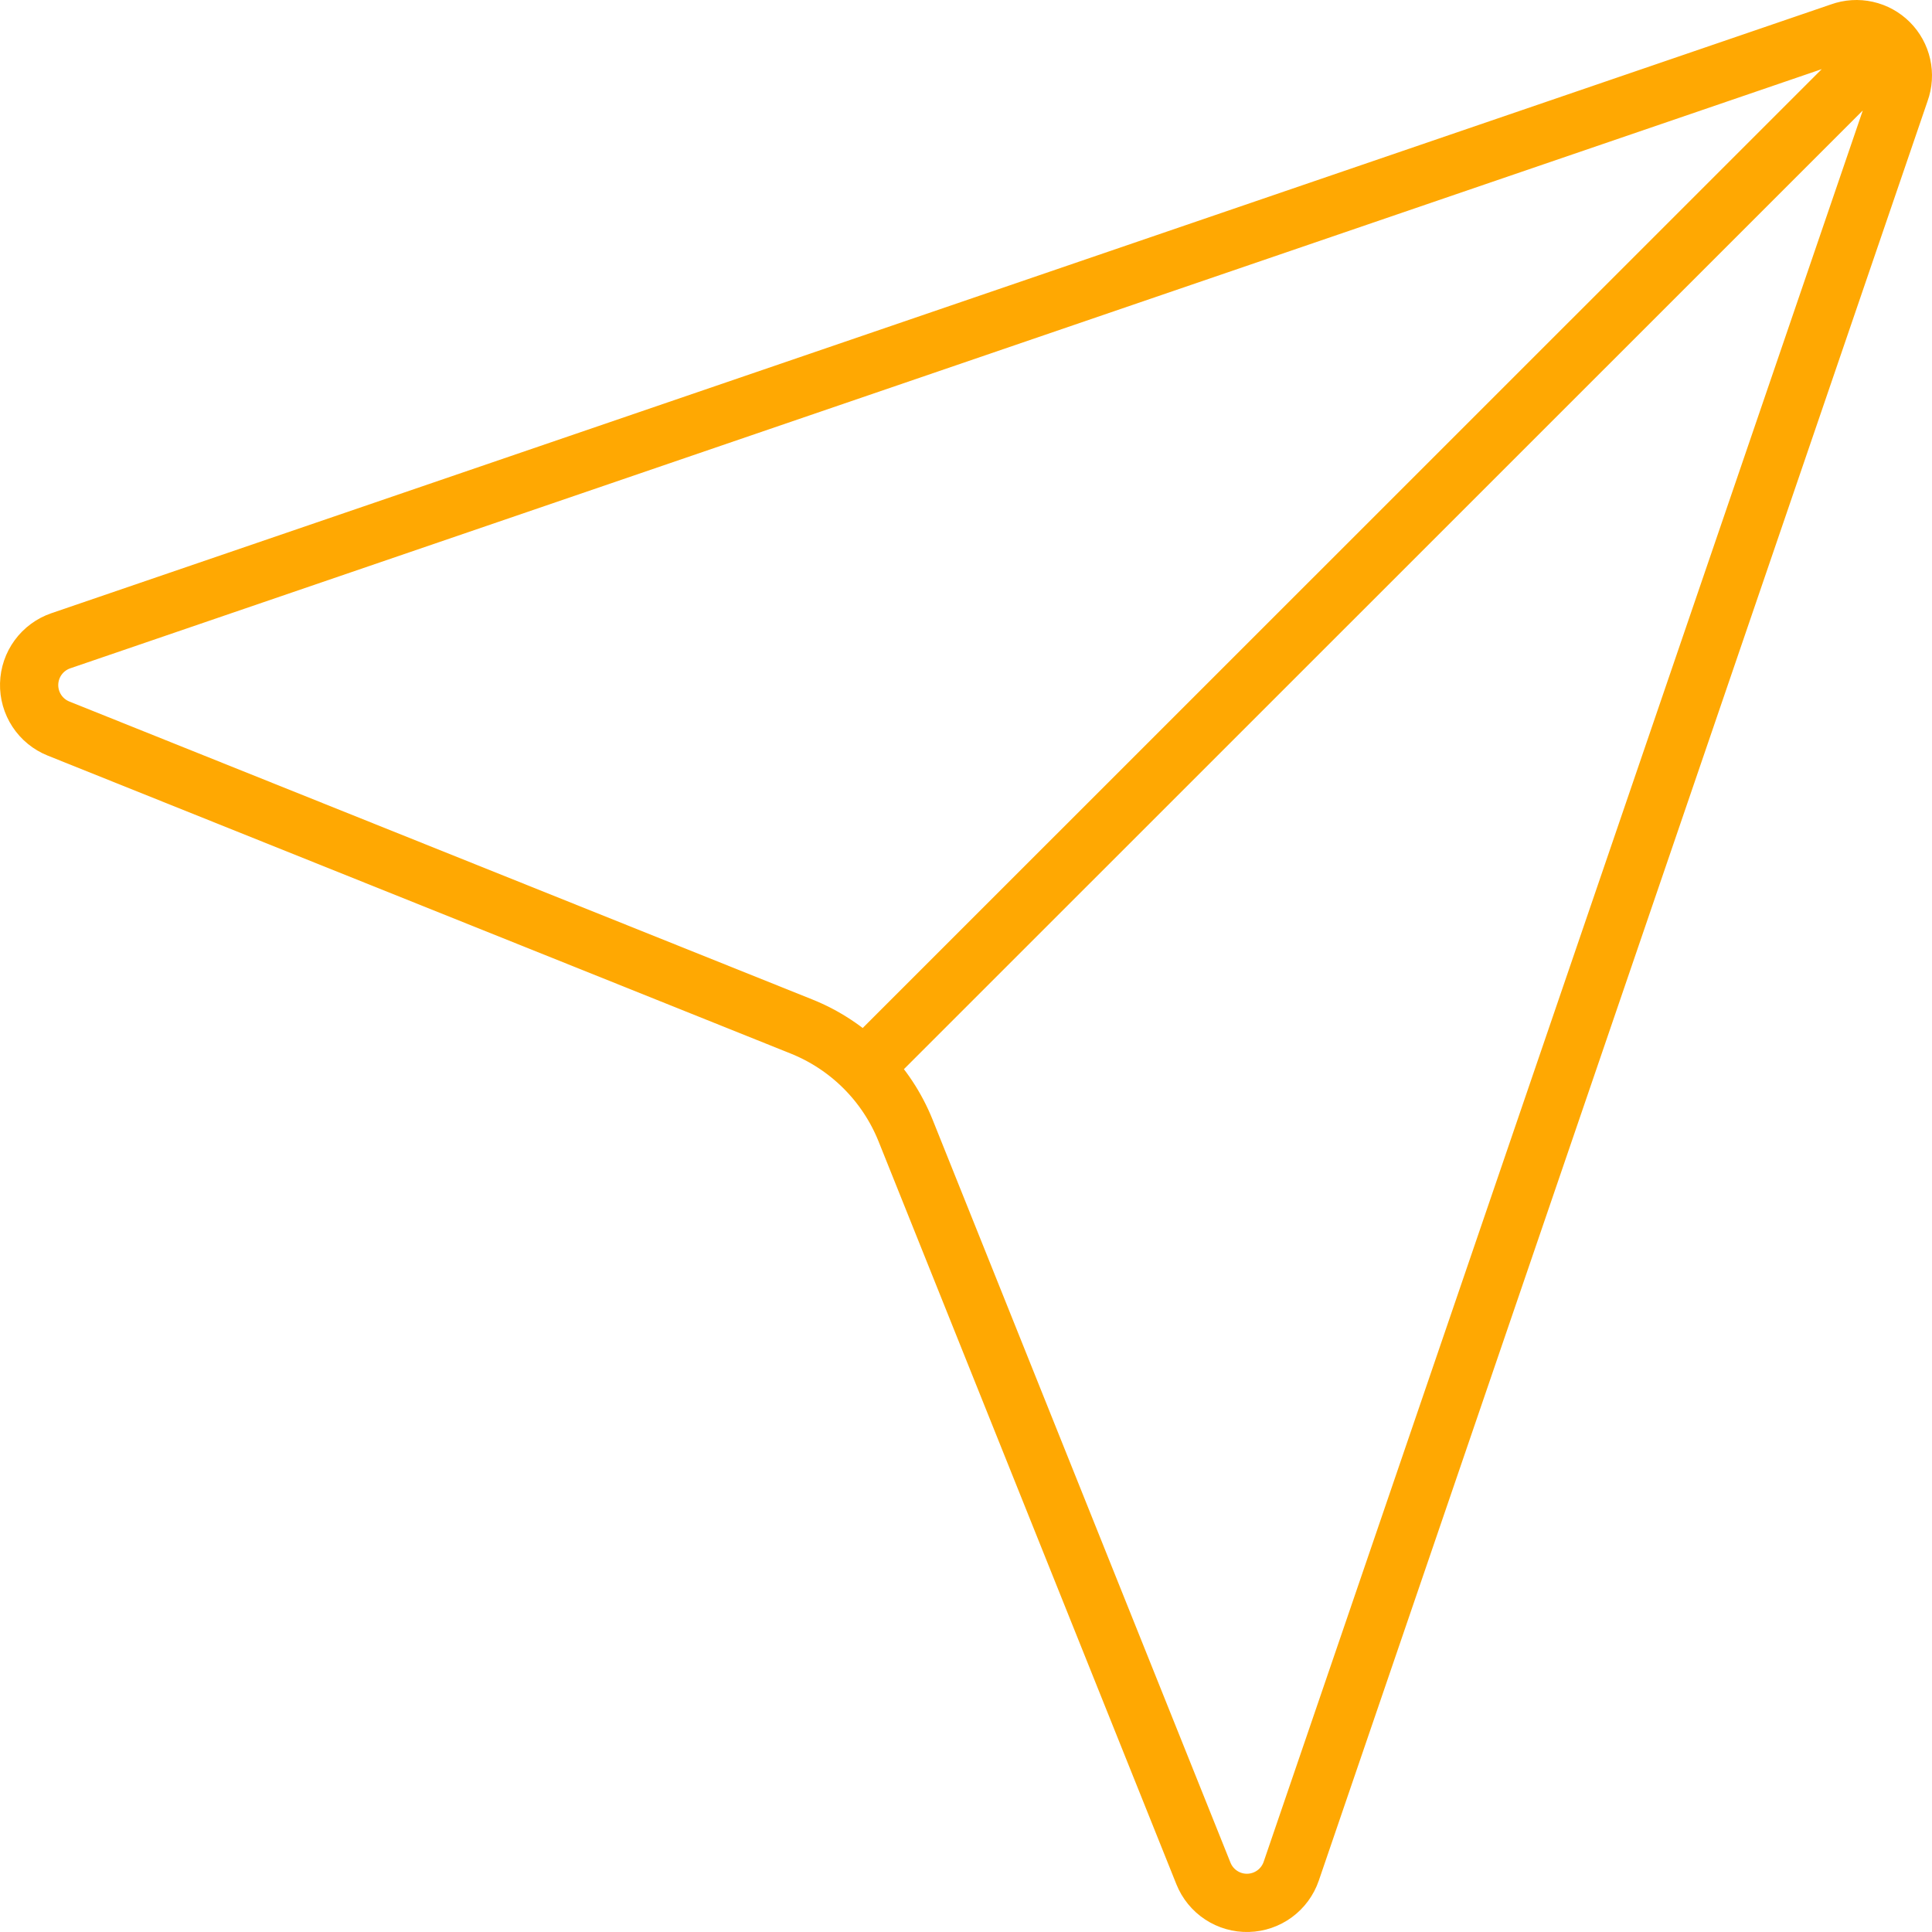 <svg width="199" height="199" viewBox="0 0 199 199" fill="none" xmlns="http://www.w3.org/2000/svg">
<path d="M89.004 109.984C87.16 108.144 84.962 106.695 82.544 105.727L6.028 75.043C5.114 74.677 4.335 74.04 3.794 73.217C3.253 72.395 2.976 71.427 3.002 70.442C3.027 69.458 3.352 68.506 3.935 67.712C4.517 66.918 5.328 66.322 6.259 66.002L189.588 3.285C190.443 2.976 191.369 2.917 192.256 3.115C193.143 3.313 193.955 3.759 194.598 4.402C195.241 5.045 195.687 5.857 195.885 6.744C196.083 7.631 196.024 8.557 195.715 9.412L132.998 192.741C132.678 193.672 132.082 194.483 131.288 195.065C130.494 195.648 129.542 195.973 128.558 195.998C127.574 196.024 126.605 195.747 125.783 195.206C124.96 194.665 124.323 193.886 123.957 192.972L93.273 116.437C92.3 114.02 90.848 111.825 89.004 109.984ZM89.004 109.984L194.567 4.442" stroke="#FFA802" stroke-width="6" stroke-linecap="round" stroke-linejoin="round"/>
</svg>
